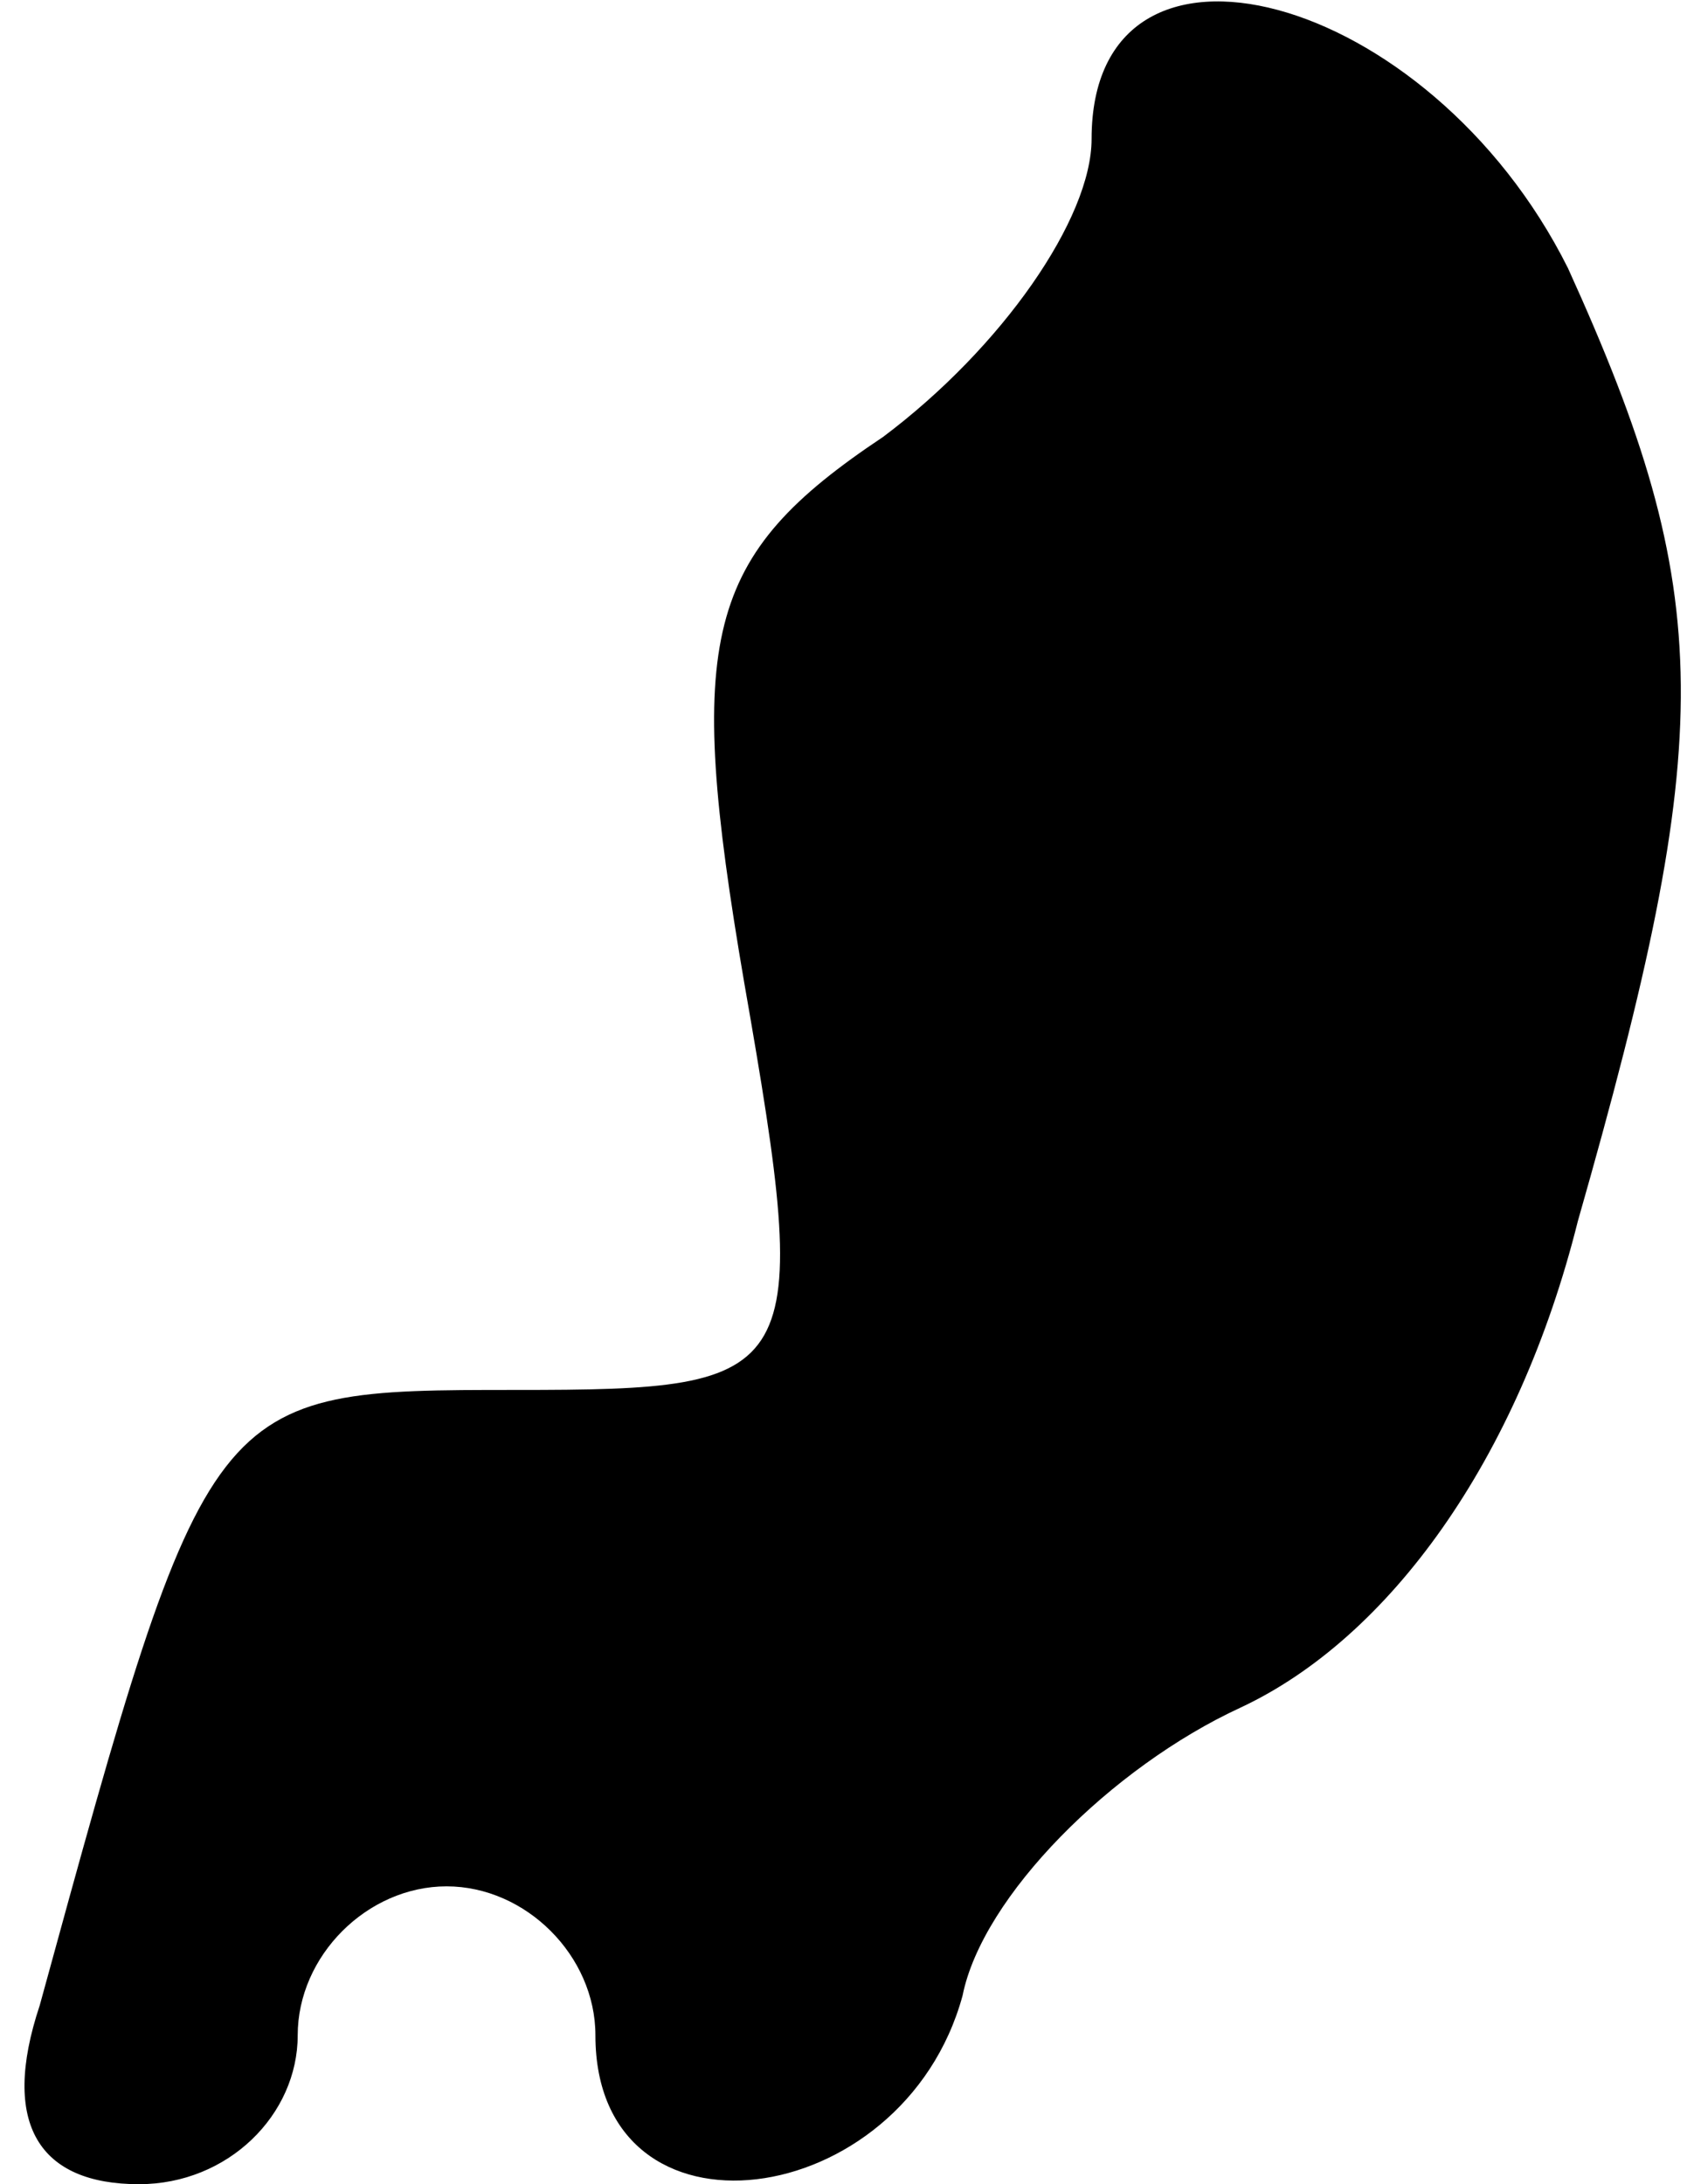 <?xml version="1.0" standalone="no"?>
<!DOCTYPE svg PUBLIC "-//W3C//DTD SVG 20010904//EN"
 "http://www.w3.org/TR/2001/REC-SVG-20010904/DTD/svg10.dtd">
<svg version="1.0" xmlns="http://www.w3.org/2000/svg"
 width="17pt" height="22pt" viewBox="0 0 17 22"
 preserveAspectRatio="xMidYMid meet">
<g transform="translate(0,22) scale(0.1,-0.1)"
fill="#000000" stroke="none">
<path fill="#000000" stroke="none" d="M110 206 c0 -8 -9 -21 -21 -30 -18 -12
-20 -20 -14 -55 7 -40 6 -41 -23 -41 -31 0 -31 0 -48 -62 -4 -12 0 -18 10 -18
9 0 16 7 16 15 0 8 7 15 15 15 8 0 15 -7 15 -15 0 -22 31 -18 37 4 2 10 15 23
28 29 15 7 28 25 34 49 14 49 14 63 -1 96 -14 28 -48 37 -48 13z"/>
</g>
</svg>
